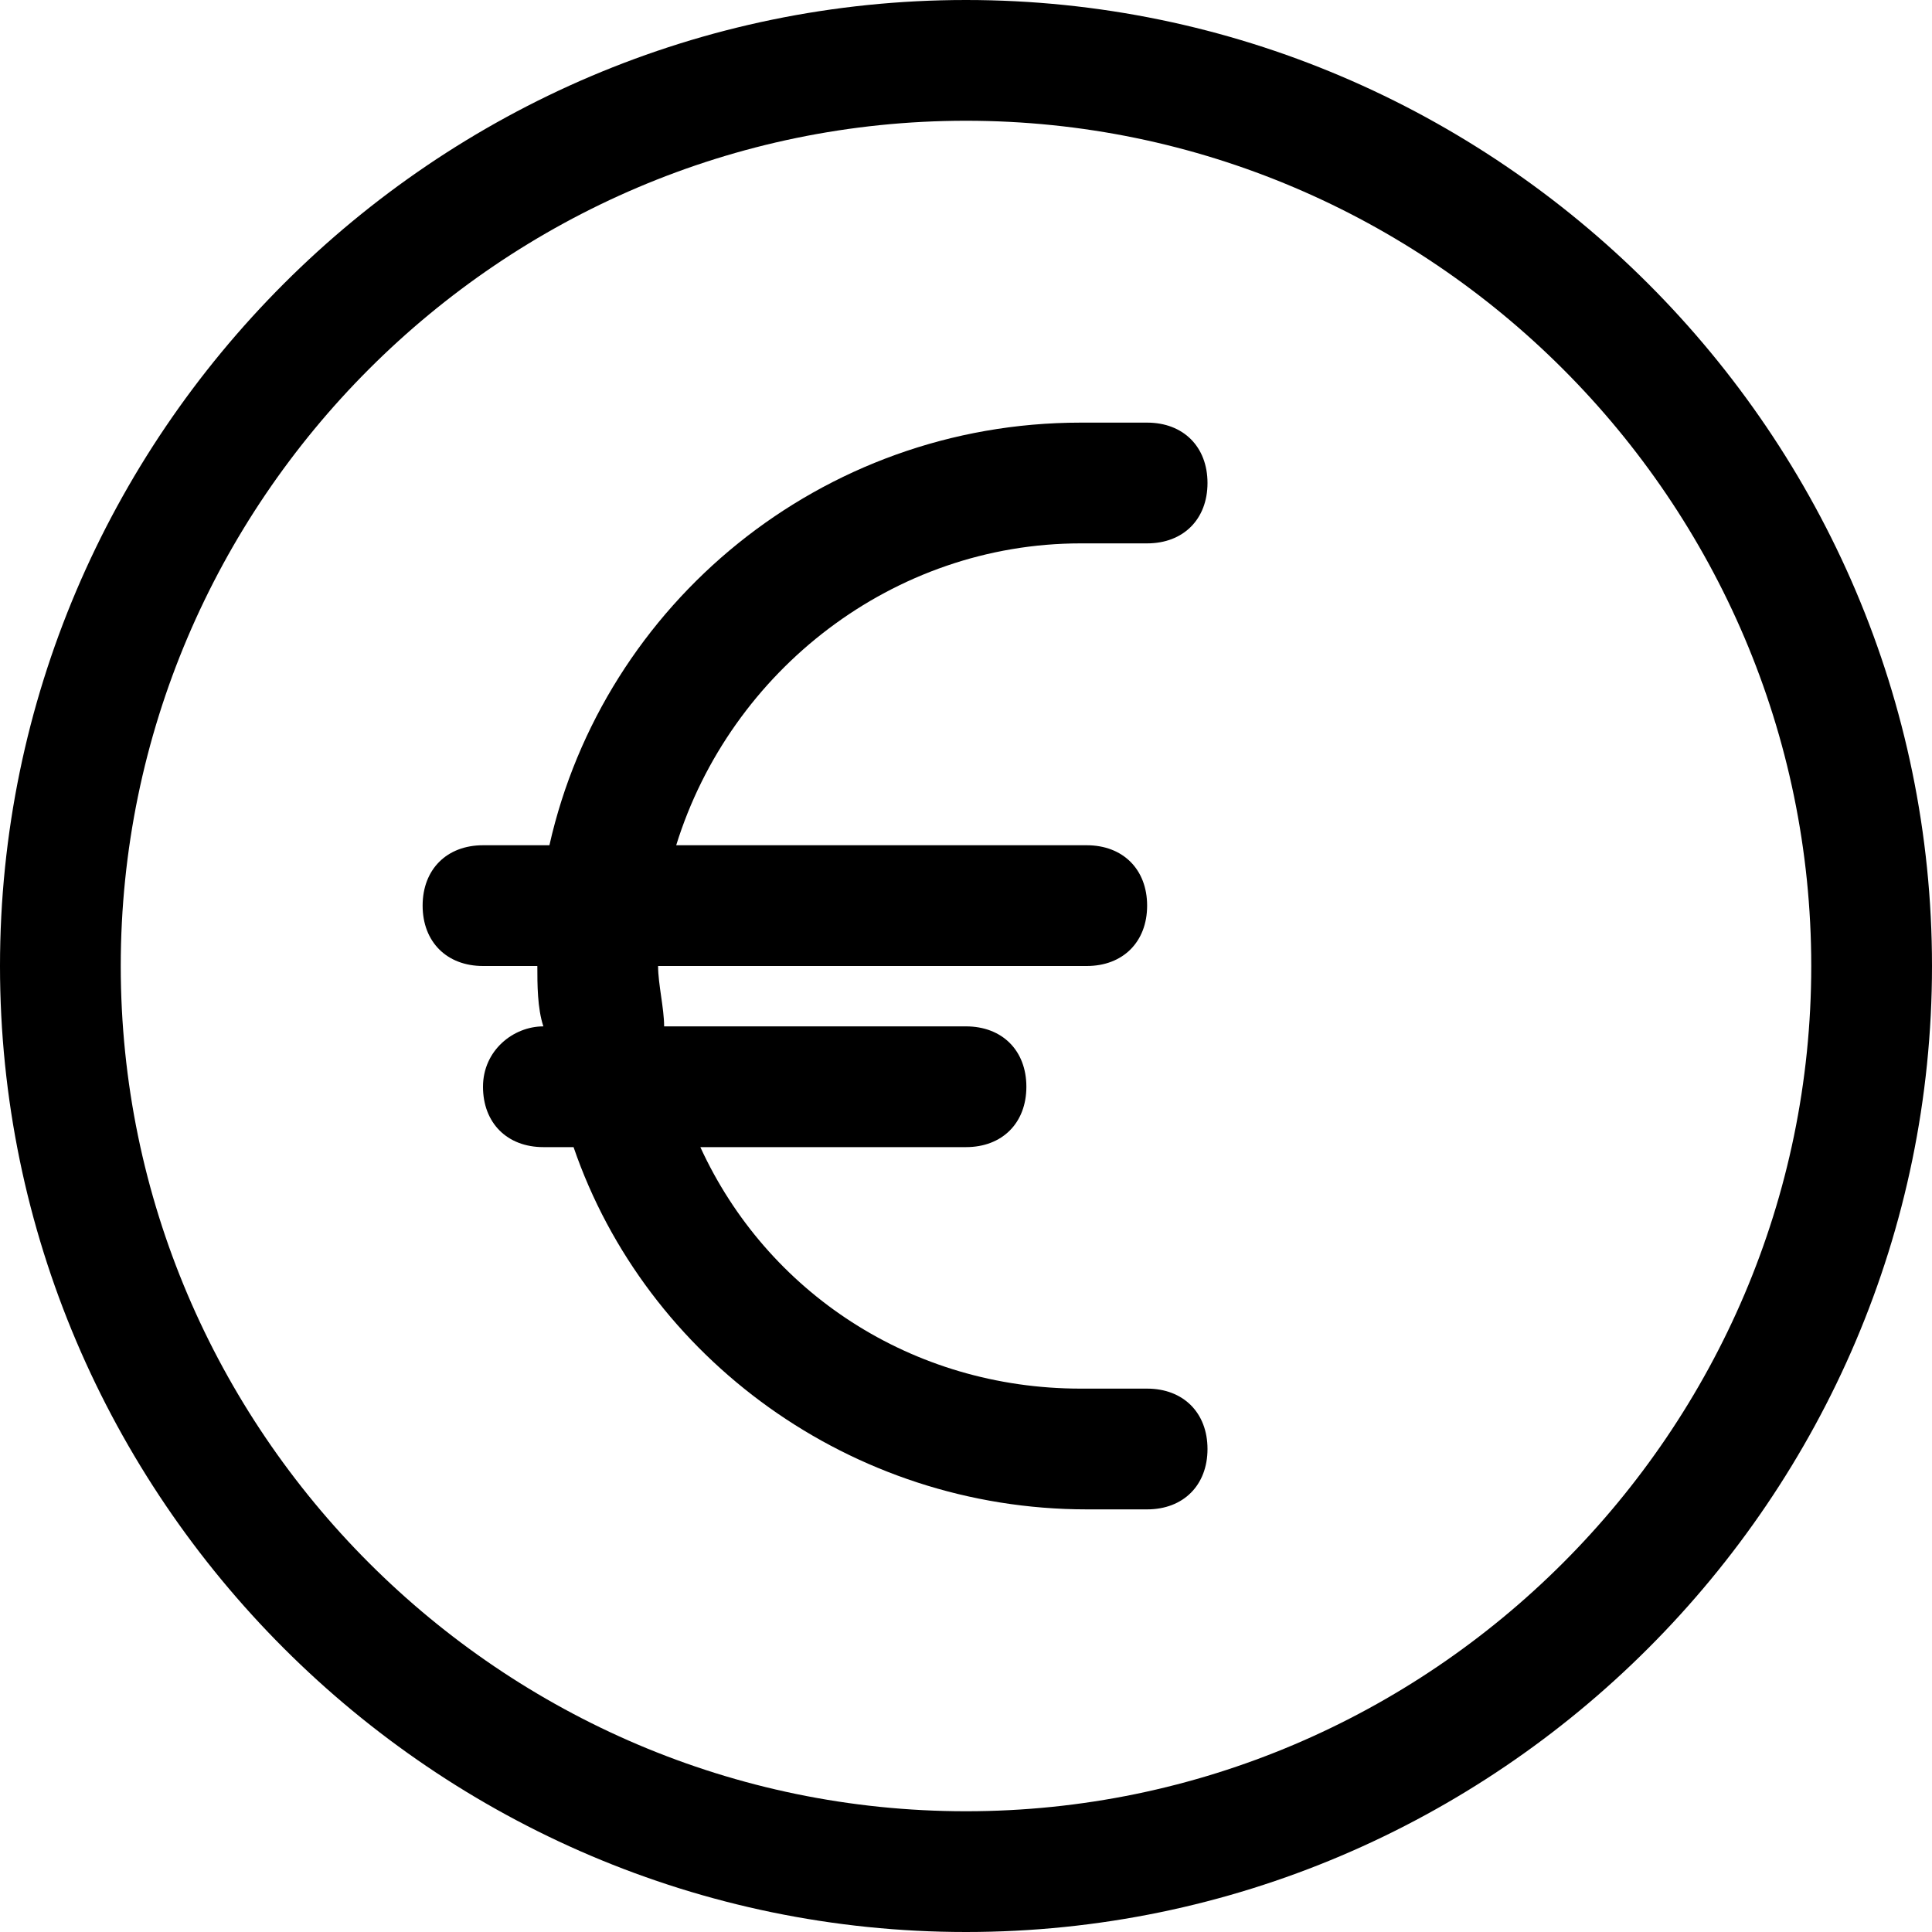 <?xml version="1.0" encoding="utf-8"?>
<!-- Generator: Adobe Illustrator 19.1.0, SVG Export Plug-In . SVG Version: 6.00 Build 0)  -->
<svg version="1.1" id="Layer_1" xmlns="http://www.w3.org/2000/svg" xmlns:xlink="http://www.w3.org/1999/xlink" x="0px" y="0px"
	 width="32px" height="32px" viewBox="0 0 32 32" style="enable-background:new 0 0 32 32;" xml:space="preserve">
<g>
	<path d="M16,0C7.2,0,0,7.2,0,16s7.2,16,16,16c8.8,0,16-7.2,16-16S24.8,0,16,0z M16,30C8.3,30,2,23.7,2,16S8.3,2,16,2
		c7.7,0,14,6.3,14,14S23.7,30,16,30z"/>
	<path d="M17.9,9H19c0.6,0,1-0.4,1-1s-0.4-1-1-1h-1.1c-4.3,0-7.9,3-8.8,7H8c-0.6,0-1,0.4-1,1s0.4,1,1,1h0.9c0,0.3,0,0.7,0.1,1
		c-0.5,0-1,0.4-1,1c0,0.6,0.4,1,1,1h0.5c1.2,3.5,4.6,6,8.5,6H19c0.6,0,1-0.4,1-1s-0.4-1-1-1h-1.1c-2.8,0-5.2-1.6-6.3-4H16
		c0.6,0,1-0.4,1-1s-0.4-1-1-1h-5c0-0.3-0.1-0.7-0.1-1H18c0.6,0,1-0.4,1-1s-0.4-1-1-1h-6.8C12.1,11.1,14.8,9,17.9,9z"/>
</g>
</svg>
